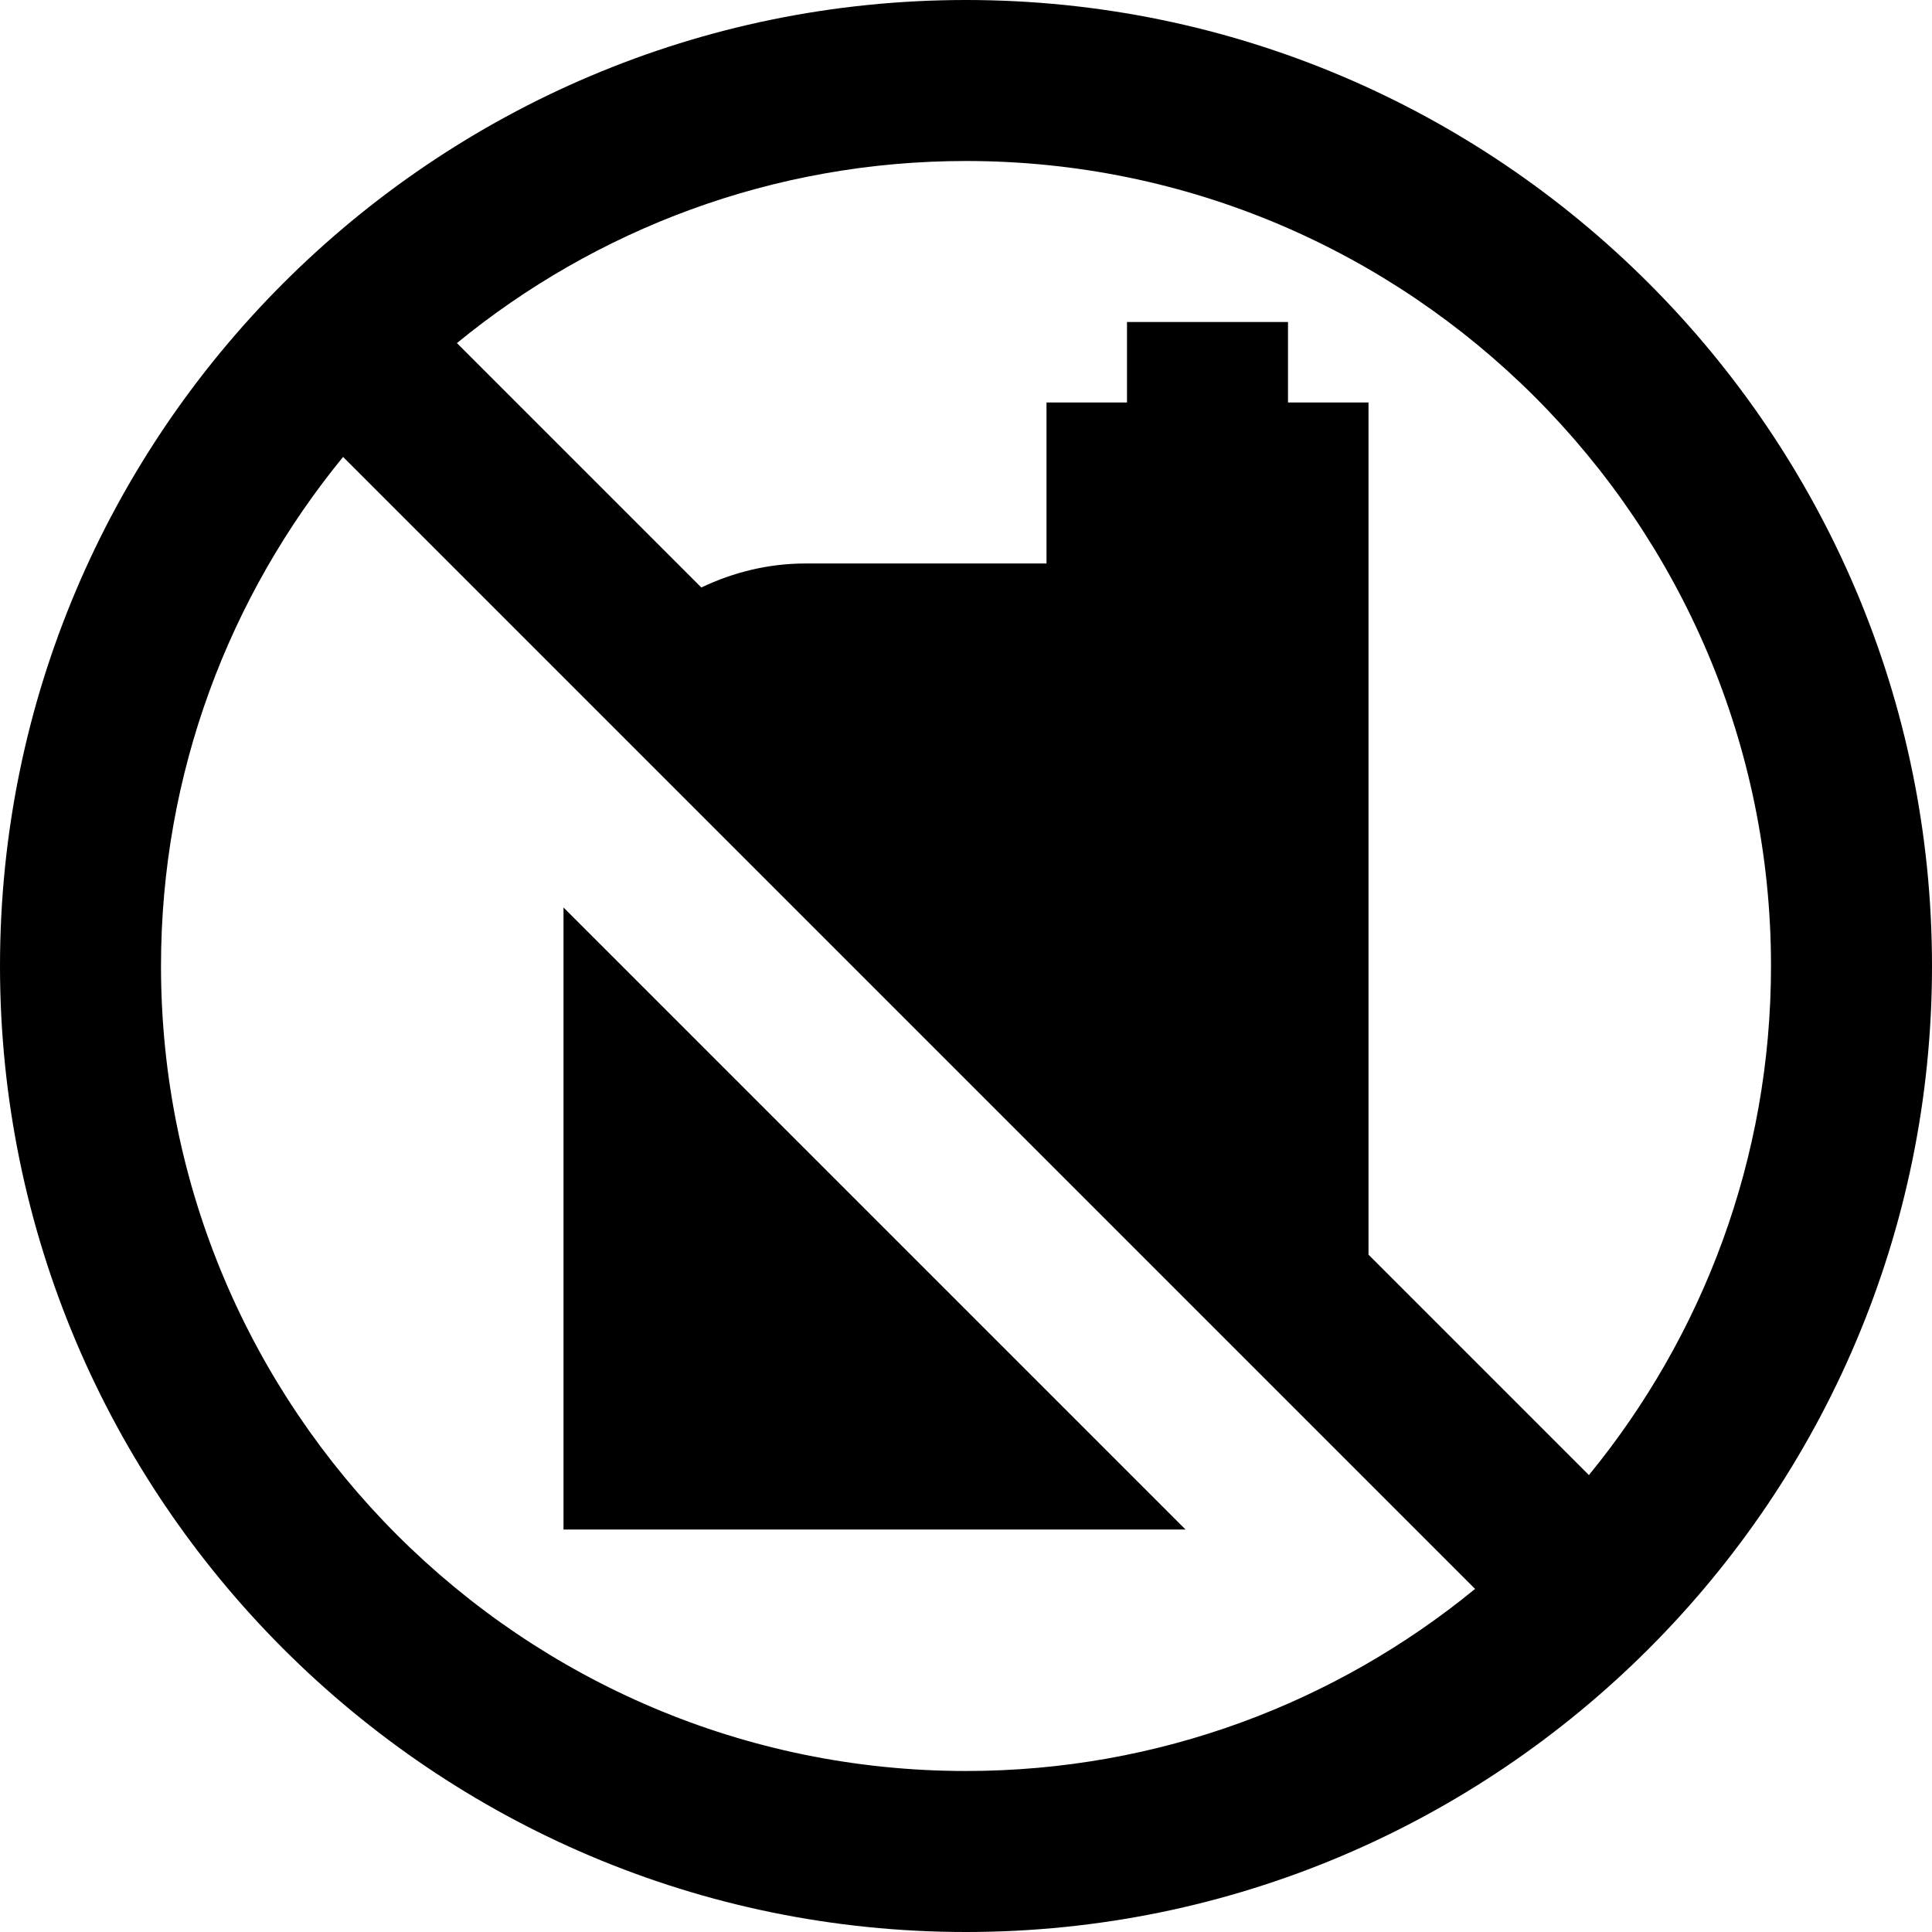 <svg id="Layer_1" viewBox="0 0 24 24" xmlns="http://www.w3.org/2000/svg" data-name="Layer 1"><path d="m14.727 19h-7.727v-7.727zm9.273-7c0 6.617-5.383 12-12 12s-12-5.383-12-12 5.383-12 12-12 12 5.383 12 12zm-12-10c-2.398 0-4.6.85-6.324 2.262l3.036 3.036c.399-.19.837-.298 1.288-.298h3v-2h1v-1h2v1h1v10.586l2.738 2.738c1.412-1.725 2.262-3.927 2.262-6.324 0-5.514-4.486-10-10-10zm0 20c2.398 0 4.6-.85 6.324-2.262l-14.062-14.062c-1.412 1.725-2.262 3.927-2.262 6.324 0 5.514 4.486 10 10 10z"/></svg>